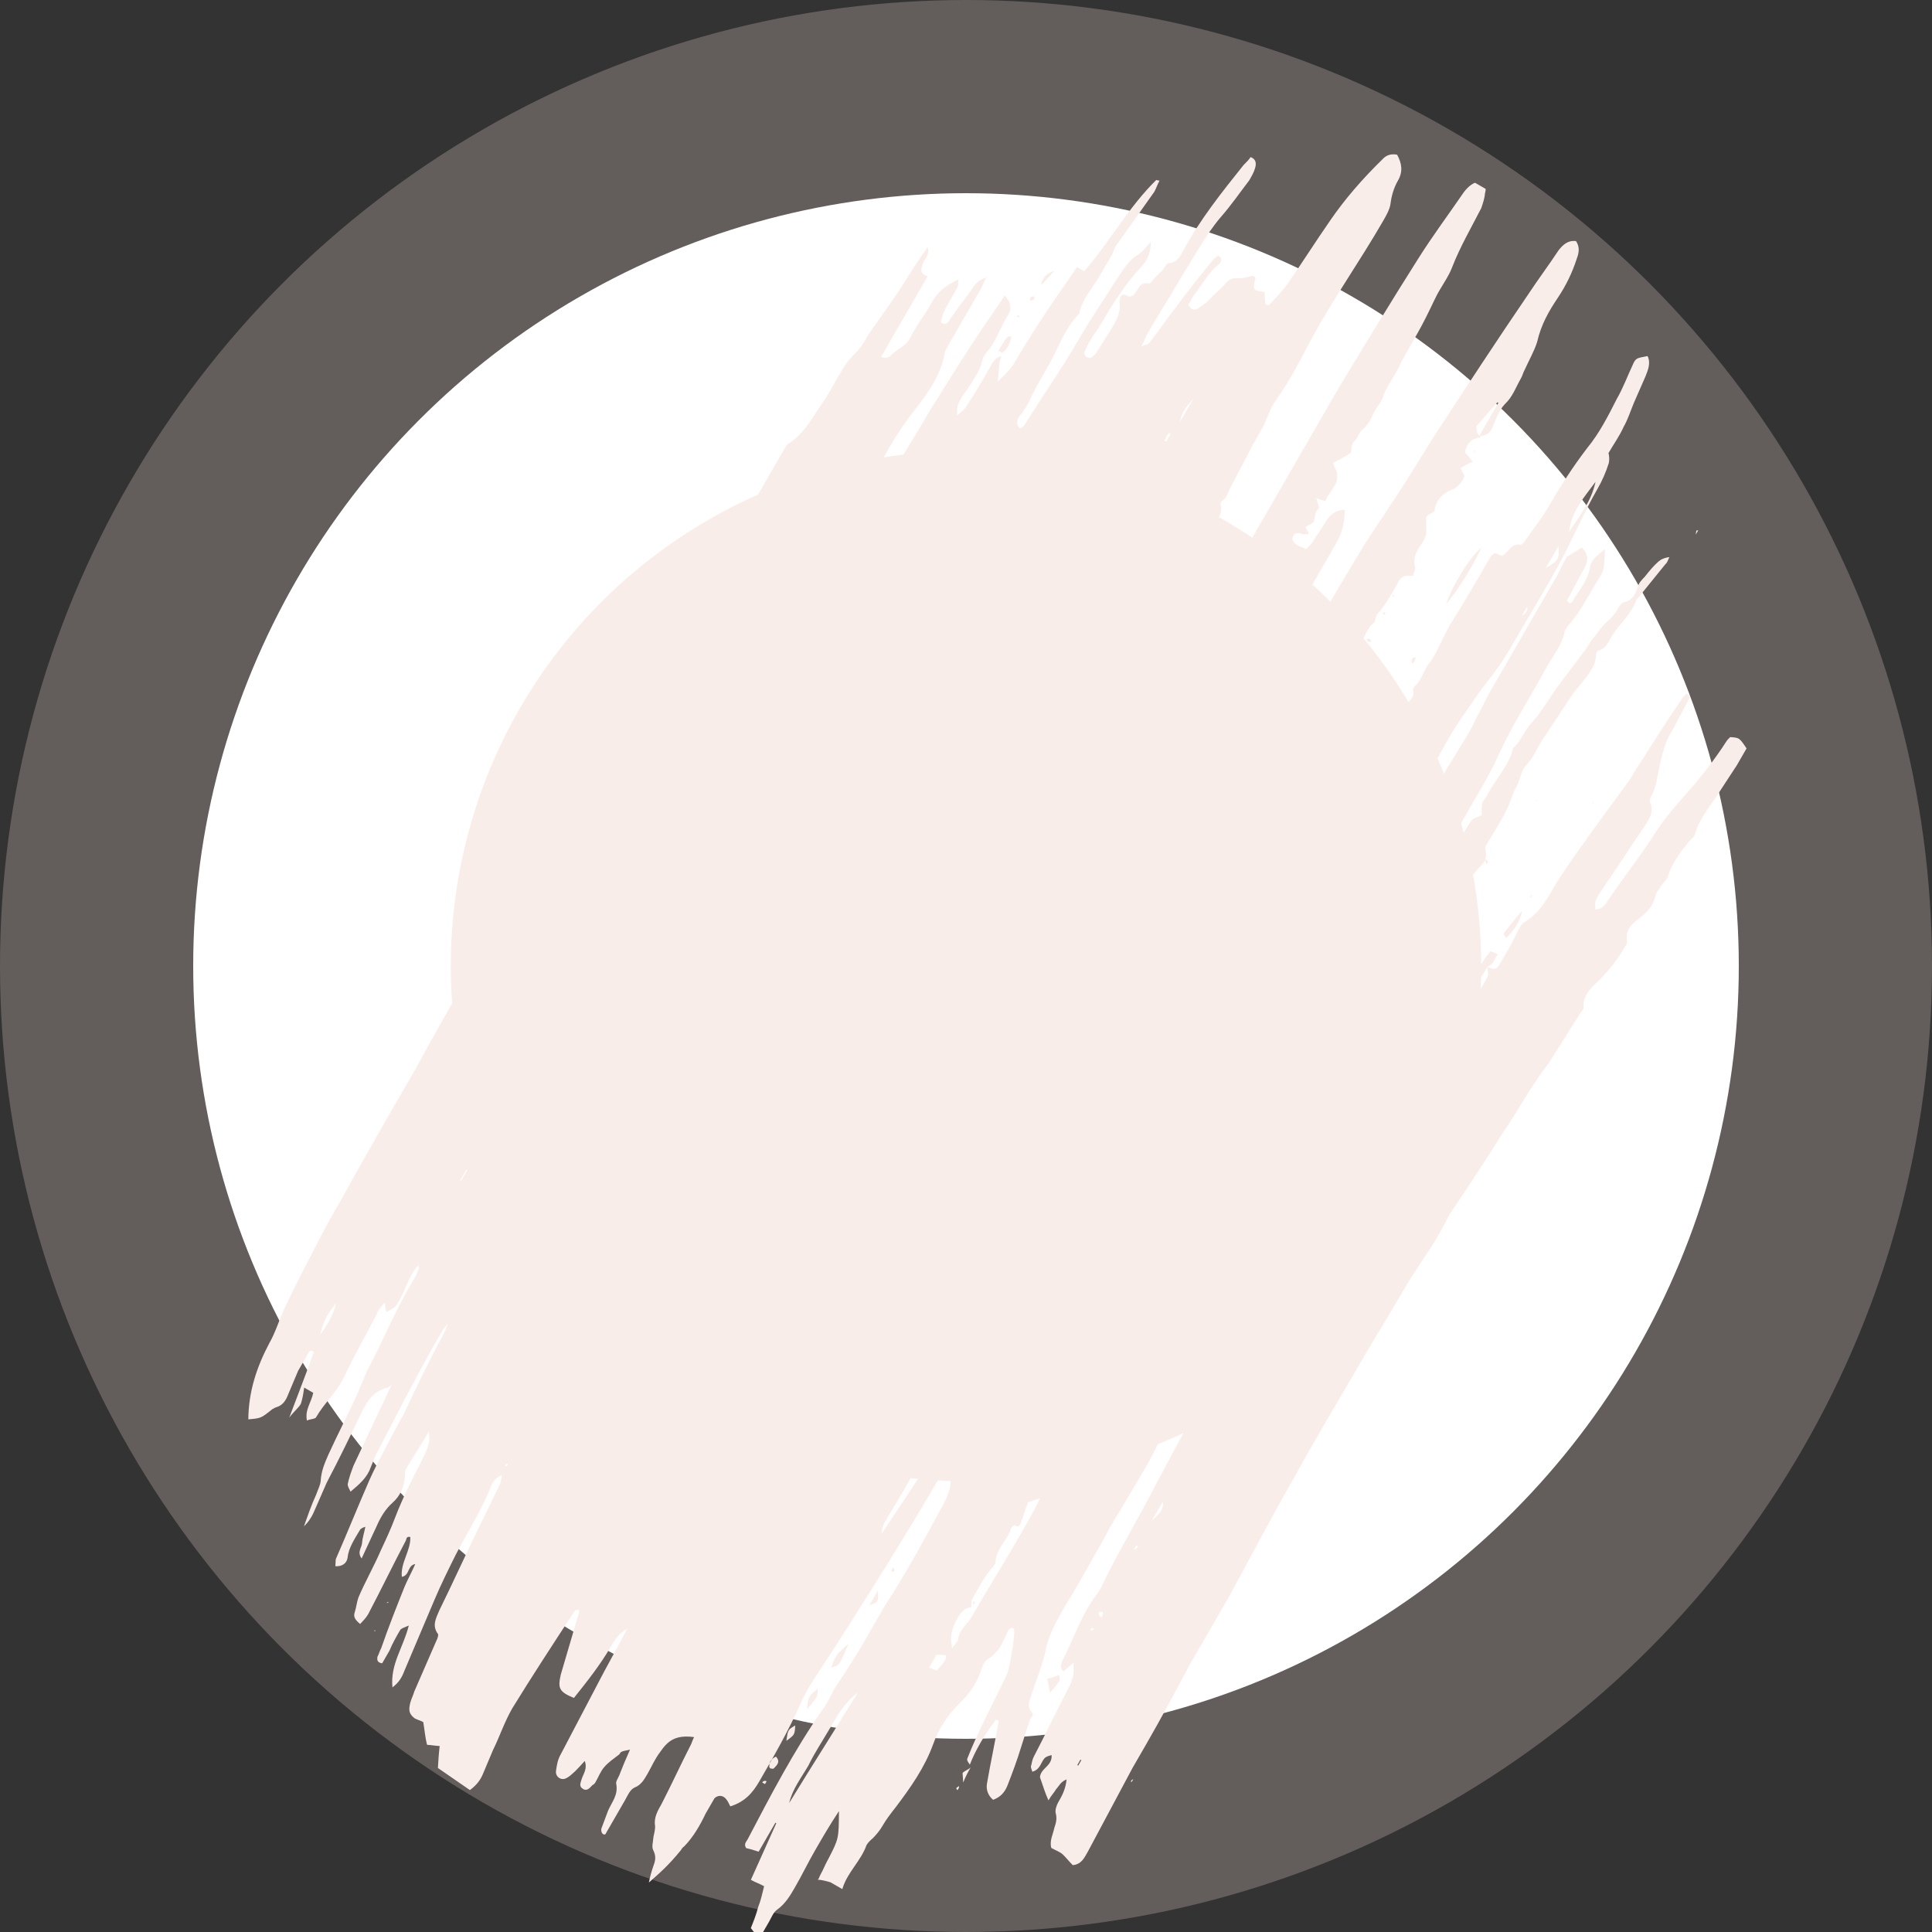 <svg width="600" height="600" viewBox="0 0 600 600" fill="none" xmlns="http://www.w3.org/2000/svg">
<rect x="0" y="0" width="600" height="600" fill="#333333" stroke="none"/>
<circle cx="300" cy="300" r="260" stroke="#F6DCD4" stroke-opacity="0.25" stroke-width="80"/>
<circle cx="300" cy="300" r="200" fill="#F9EDE9" stroke="white" stroke-width="80"/>
<g clip-path="url(#clip0_2617_15266)">
<path d="M129.953 392.89C126.995 396.059 126.011 400.368 124.062 403.744C122.762 405.995 122.762 405.995 120.053 407.432C119.652 406.825 119.695 406.1 119.499 404.486C118.243 406.011 117.311 406.974 116.943 408.262C113.489 414.896 109.915 421.086 106.743 427.883C104.426 432.547 100.742 435.673 98.143 440.174C97.818 440.737 96.366 440.649 95.315 441.167C94.641 437.777 96.667 435.571 97.283 432.55L94.465 430.923C94.216 432.655 93.968 434.387 93.438 435.957C92.625 437.364 91.412 438.164 89.83 440.252C92.602 432.848 95.167 426.452 97.451 419.892C96.768 419.123 96.161 419.523 95.836 420.085C94.699 422.055 93.725 423.743 92.588 425.713C91.57 428.126 90.552 430.54 89.534 432.953C88.842 434.804 87.867 436.492 85.646 437.085C85.201 437.204 85.039 437.485 84.595 437.604C81.073 440.448 81.073 440.448 77.118 440.79C77.19 432.204 79.679 424.637 83.621 417.159C85.57 413.783 86.674 409.919 88.341 406.38C91.514 399.583 95.13 392.668 98.585 386.034C100.577 381.932 102.851 377.993 105.125 374.054C112.966 359.823 121.25 345.474 129.372 331.406C134.451 321.959 139.487 313.237 144.522 304.514C150.208 294.667 156.457 285.145 161.861 275.135C166.084 267.819 170.991 261.274 174.651 253.633C176.968 248.968 180.131 244.792 182.73 240.291C188.372 231.168 193.733 221.884 199.375 212.762C201.324 209.385 203.675 206.616 205.624 203.24C214.191 189.053 222.757 174.867 231.323 160.68C235.547 153.365 239.608 146.331 243.831 139.016C244.156 138.453 244.481 137.89 244.925 137.772C250.386 134.172 252.909 128.5 256.559 123.48C257.696 121.511 258.995 119.26 260.133 117.29C261.757 114.477 263.219 111.944 265.689 109.619C267.39 107.975 268.689 105.724 269.826 103.755C272.707 99.416 275.708 95.521 278.589 91.182C280.982 87.687 283.256 83.748 285.65 80.253C286.3 79.128 287.069 78.446 288.044 76.758C288.923 79.141 287.102 80.341 286.572 81.911C286.042 83.48 285.511 85.05 288.091 85.789L273.634 110.83C275.487 111.525 276.256 110.843 277.188 109.881C278.889 108.237 281.11 107.643 282.572 105.111C284.24 101.572 286.915 98.24 288.865 94.864C290.694 91.043 293.609 88.599 297.65 86.806C297.445 87.813 297.684 88.701 297.359 89.264C296.222 91.234 295.247 92.922 294.11 94.891C293.135 96.579 292.443 98.43 292.194 100.162C293.885 101.139 294.535 100.013 295.022 99.169C297.416 95.674 300.091 92.342 302.323 89.129C303.135 87.722 304.348 86.922 306.288 86.166C305.638 87.291 305.27 88.58 304.62 89.705C301.209 95.614 297.635 101.803 294.224 107.712C293.899 108.275 293.412 109.119 293.369 109.844C292.093 116.61 288.118 122.193 284.024 127.332C279.442 133.315 275.586 139.343 272.414 146.139C271.071 149.116 269.285 152.21 267.66 155.024C262.744 164.19 257.546 173.194 252.629 182.36C250.843 185.455 249.056 188.55 247.269 191.645C245.969 193.895 244.67 196.146 244.096 198.441C241.55 199.597 240.977 201.892 240.121 204.024C239.309 205.431 239.386 206.601 239.018 207.889C238.65 209.177 237.718 210.14 237.068 211.265C237.795 211.309 238.239 211.19 238.401 210.909C239.983 208.821 241.564 206.733 243.146 204.645C249.481 193.672 255.654 182.98 262.271 172.17C267.469 163.167 272.667 154.163 278.147 145.323C281.558 139.414 285.414 133.387 288.825 127.478C294.143 118.919 299.298 110.641 304.897 102.244C307.291 98.749 309.522 95.536 312.078 91.76C313.845 93.906 314.323 95.682 313.186 97.651C310.63 101.428 309.483 106.018 306.363 109.468C306.039 110.031 305.269 110.712 305.226 111.438C304.242 115.746 301.404 119.36 299.011 122.855C298.036 124.543 296.779 126.069 297.333 129.014C298.265 128.052 299.316 127.533 299.966 126.408C302.684 122.35 304.958 118.411 307.395 114.191C308.207 112.784 308.738 111.214 310.959 110.621C310.429 112.191 310.223 113.198 310.3 114.367C310.094 115.374 310.171 116.543 309.76 118.557C312.23 116.232 313.931 114.588 315.068 112.618C318.154 107.272 321.522 102.089 324.891 96.906C327.934 92.286 331.259 87.828 334.465 82.927L336.72 84.228C344.541 75.239 350.432 64.384 359.098 55.883C359.098 55.883 359.38 56.045 360.106 56.09C359.456 57.215 359.088 58.503 358.439 59.629C354.464 65.212 350.326 71.076 346.351 76.659C346.026 77.222 345.821 78.229 345.496 78.791C344.196 81.042 342.897 83.293 341.597 85.544C339.486 89.202 336.691 92.09 335.425 96.236C335.262 96.517 335.219 97.242 335.057 97.524C331.493 101.093 329.62 105.639 327.465 110.022C325.31 114.405 322.592 118.463 320.437 122.846C319.582 124.978 318.445 126.948 317.026 128.754C316.094 129.717 315.119 131.405 316.768 133.107C317.374 132.707 317.819 132.588 318.143 132.026C323.623 123.185 329.667 114.67 334.865 105.666C338.926 98.632 343.551 91.924 347.894 85.053C349.638 82.683 350.937 80.432 353.646 78.995C355.022 77.914 356.116 76.67 357.373 75.144C357.482 78.209 356.302 80.904 354.439 82.829C349.456 88.205 345.438 94.514 341.864 100.704C340.89 102.392 339.633 103.917 338.659 105.605C338.009 106.731 337.197 108.138 336.829 109.426C336.666 109.707 336.905 110.595 337.469 110.921C337.751 111.084 338.759 111.29 338.921 111.009C339.528 110.609 340.297 109.928 340.622 109.365C342.246 106.551 344.315 103.619 345.939 100.806C347.076 98.836 348.094 96.423 347.66 93.921C347.703 93.195 347.746 92.47 348.07 91.907C349.446 90.826 350.086 92.321 350.975 92.084C351.419 91.965 351.864 91.846 352.026 91.565C353.565 90.202 353.737 87.3 357.042 88.084C358.137 86.84 359.393 85.314 360.769 84.233C361.701 83.27 362.231 81.701 362.957 81.745C365.742 81.477 366.435 79.626 367.572 77.657C372.651 68.209 379.421 59.738 386.191 51.267C387.122 50.304 387.891 49.623 388.379 48.779C390.232 49.474 390.146 50.925 389.778 52.213C389.411 53.501 388.761 54.627 387.949 56.033C384.948 59.928 382.392 63.705 379.11 67.437C374.409 72.976 370.954 79.61 366.936 85.918C363.525 91.827 359.832 97.572 356.421 103.481C355.771 104.606 355.566 105.613 354.428 107.583C355.924 106.945 356.65 106.989 356.975 106.427C359.813 102.813 362.369 99.037 365.207 95.423C368.857 90.403 372.789 85.545 376.721 80.688C377.046 80.125 377.934 79.888 378.259 79.325C379.668 80.139 379.463 81.146 378.531 82.108C375.173 84.671 373.343 88.491 370.667 91.823C370.018 92.949 369.53 93.793 369.043 94.637C369.965 96.295 370.973 96.502 372.186 95.702C374.007 94.502 375.383 93.42 376.639 91.895C378.177 90.532 379.716 89.17 380.972 87.644C381.904 86.681 382.955 86.163 384.689 86.414C386.141 86.502 387.637 85.865 389.252 85.672C390.379 86.323 389.61 87.004 389.567 87.729C389.275 90.187 389.275 90.187 392.744 90.689C392.82 91.858 392.734 93.309 393.092 94.641C393.818 94.686 394.1 94.848 394.263 94.567C396.126 92.642 398.152 90.435 399.733 88.347C404.195 81.92 408.538 75.049 413.001 68.621C417.788 61.632 423.258 55.411 429.292 49.516C430.386 48.272 431.881 47.635 433.898 48.049C435.34 50.757 435.775 53.259 434.15 56.073C432.851 58.324 432.115 60.9 431.823 63.358C431.575 65.09 430.438 67.059 429.463 68.748C422.316 81.127 414.203 92.575 407.338 105.117C403.884 111.751 400.592 118.104 396.292 124.249C394.548 126.619 393.65 129.477 392.47 132.172C390.358 135.829 388.084 139.768 386.254 143.589C384.792 146.121 383.612 148.816 382.15 151.348C381.338 152.755 381.089 154.487 379.876 155.287C379.269 155.687 378.944 156.25 379.063 156.694C379.856 160.528 377.267 162.409 375.361 165.06C374.873 165.904 374.223 167.029 374.018 168.036C373.932 169.487 373.445 170.331 372.394 170.85C370.736 171.768 371.94 173.589 371.008 174.552C367.238 179.128 366.006 185.169 363.082 190.233C361.457 193.047 359.67 196.142 359.336 199.325C356.216 202.776 355.069 207.365 352.513 211.142C351.376 213.111 349.795 215.199 349.785 217.82C349.742 218.545 349.092 219.671 348.323 220.352C346.135 222.84 344.955 225.535 343.894 228.674C342.953 232.257 341.286 235.796 339.781 239.054C339.293 239.898 338.362 240.861 337.148 241.661C335.447 243.305 333.584 245.23 333.574 247.85C333.641 251.64 331.009 254.247 329.786 257.668C326.059 261.518 325.151 266.996 322.39 271.78C318.491 278.532 316.565 286.424 311.539 292.525C311.214 293.088 310.89 293.651 310.727 293.932C308.152 302.949 303.159 310.946 299.174 319.149L299.294 319.594C300.746 319.682 300.67 318.512 301.157 317.668C305.825 310.234 310.211 302.638 314.879 295.204C321.008 285.238 326.694 275.39 332.542 265.261C340.946 251.356 349.469 237.895 357.591 223.827C363.926 212.854 370.142 201.437 376.196 190.301C380.949 181.417 385.541 172.813 390.576 164.091C399.023 149.461 407.308 135.111 415.755 120.481C423.834 107.138 432.075 93.515 440.436 80.335C444.942 73.182 449.848 66.637 454.636 59.647C456.055 57.84 457.593 56.477 459.934 56.328C461.625 57.305 461.539 58.755 461.171 60.044C461.085 61.495 460.555 63.064 460.024 64.634C456.895 70.705 453.484 76.613 451.08 82.729C449.857 86.149 447.344 89.2 445.677 92.739C443.847 96.559 442.017 100.38 440.068 103.756C437.793 107.695 435.519 111.634 433.527 115.736C432.065 118.268 430.321 120.637 429.423 123.495C428.73 125.346 427.029 126.99 426.174 129.122C425.481 130.973 424.225 132.499 422.686 133.861C421.755 134.824 421.669 136.275 420.455 137.075C419.686 137.756 419.719 139.651 419.514 140.658C417.694 141.858 415.592 142.895 413.934 143.814C414.574 145.309 415.376 146.522 415.29 147.973C415.4 151.038 412.529 152.756 411.631 155.614C410.623 155.407 410.059 155.082 408.769 154.712C409.127 156.044 409.767 157.539 409.605 157.821C408.229 158.902 408.425 160.516 408.057 161.804C408.014 162.529 406.237 163.004 405.468 163.685C405.587 164.129 405.988 164.736 406.509 165.787C406.065 165.906 405.338 165.861 404.894 165.98C403.886 165.773 402.477 164.96 401.665 166.366C401.015 167.492 401.536 168.543 403.227 169.519C403.79 169.845 404.798 170.051 405.644 170.54C406.576 169.577 407.345 168.895 407.832 168.051C408.969 166.082 410.388 164.275 411.363 162.587C412.825 160.055 414.526 158.411 417.593 158.306C417.659 162.096 416.881 165.398 414.931 168.774C410.058 177.215 405.185 185.655 400.311 194.096C397.55 198.879 395.634 204.15 392.309 208.608C390.727 210.696 390.111 213.716 389.375 216.293C388.52 218.425 388.109 220.439 386.972 222.408C384.535 226.628 382.218 231.293 380.345 235.839C378.472 240.385 375.591 244.724 373.437 249.107C372.624 250.513 371.812 251.92 371.282 253.49C370.957 254.052 371.196 254.941 370.947 256.673C372.529 254.585 373.623 253.341 374.435 251.934C378.983 244.056 383.25 236.015 387.516 227.974C388.653 226.005 389.953 223.754 391.372 221.947C395.791 216.246 400.091 210.1 403.545 203.466C410.205 191.93 416.703 180.676 423.645 169.303C427.663 162.995 432.125 156.567 436.143 150.259C439.512 145.076 442.598 139.73 445.966 134.547C455.421 120.123 465.039 105.418 474.776 91.157C477.819 86.537 480.982 82.361 484.025 77.74C485.444 75.933 486.982 74.571 489.443 74.866C490.647 76.686 490.398 78.419 489.705 80.269C488.277 84.697 486.284 88.798 483.728 92.575C481.01 96.632 478.573 100.853 477.383 106.168C476.485 109.026 474.861 111.839 473.518 114.816C473.031 115.66 472.825 116.666 472.338 117.511C470.714 120.324 469.815 123.182 467.345 125.507C465.482 127.433 464.421 130.572 463.241 133.266C462.267 134.955 460.934 135.311 459.319 135.504C461.268 132.127 463.38 128.47 465.329 125.093L465.048 124.931C462.859 127.419 460.834 129.626 458.483 132.395C458.603 132.839 458.56 133.565 458.798 134.453C458.918 134.897 459.481 135.222 459.883 135.829C457.098 136.097 455.559 137.46 454.943 140.48C455.626 141.249 456.309 142.019 457.393 143.395C455.898 144.033 454.847 144.551 453.634 145.351C453.872 146.239 454.556 147.009 454.794 147.897C454.102 149.748 453.008 150.992 451.35 151.911C448.522 152.904 446.376 154.666 445.598 157.968C445.435 158.249 445.717 158.412 445.555 158.694C444.623 159.656 442.726 159.687 442.922 161.3C442.998 162.47 442.912 163.921 442.989 165.09C442.903 166.541 442.253 167.667 441.603 168.792C440.022 170.88 438.722 173.131 439.439 175.796C439.678 176.684 439.028 177.809 438.822 178.816C437.652 178.89 436.362 178.521 435.593 179.202C434.542 179.721 434.174 181.009 433.524 182.134C431.9 184.948 430.113 188.043 427.925 190.531C426.993 191.494 427.189 193.107 426.582 193.507C423.993 195.389 423.94 198.735 421.795 200.497C419.932 202.423 419.803 204.599 418.503 206.85C419.468 207.782 420.433 208.714 421.518 210.091C420.142 211.172 419.329 212.579 417.996 212.935C416.945 213.453 415.374 212.921 414.084 212.551C411.127 215.721 414.834 217.111 415.995 219.657C414.38 219.85 412.765 220.043 411.595 220.118L411.27 220.68C411.867 222.901 412.02 225.24 409.311 226.677C408.704 227.077 408.054 228.203 408.174 228.647C408.89 231.311 407.232 232.23 405.694 233.592C404.318 234.674 403.105 235.474 402.173 236.436C401.404 237.118 401.036 238.406 401.437 239.013C402.316 241.396 401.179 243.365 399.641 244.728C397.94 246.372 396.401 247.735 396.554 250.074C396.554 250.074 396.674 250.518 396.229 250.637C391.452 255.006 391.022 262.26 386.526 266.793C385.757 267.474 385.551 268.481 385.064 269.325C384.209 271.457 383.191 273.871 382.054 275.84C379.412 281.067 376.325 286.413 373.401 291.477C368.648 300.362 363.894 309.247 358.977 318.413C357.353 321.227 356.173 323.922 353.985 326.41C352.891 327.654 351.916 329.342 351.668 331.074C350.401 335.22 348.008 338.715 346.34 342.254C345.366 343.942 344.673 345.793 343.98 347.644C342.843 349.614 342.27 351.908 341.013 353.434C339.107 356.085 337.927 358.78 337.148 362.081C336.737 364.095 336.044 365.946 335.07 367.634C333.727 370.61 332.222 373.868 330.598 376.682C330.273 377.244 330.067 378.251 329.742 378.814C326.742 382.709 325.595 387.299 322.877 391.356C320.158 395.414 318.285 399.96 315.447 403.573C307.053 414.858 300.914 427.445 293.809 439.099C292.185 441.912 290.116 444.845 288.492 447.658C287.842 448.784 287.073 449.465 286.705 450.753C283.609 458.719 278.984 465.428 274.761 472.743C274.111 473.868 273.905 474.875 273.819 476.326C274.794 474.638 275.888 473.394 276.863 471.706C282.462 463.309 288.062 454.913 293.379 446.353C296.422 441.733 298.902 436.787 301.664 432.004C309.136 419.062 317.053 406.001 324.243 392.895C329.604 383.611 334.4 374 339.479 364.553C344.395 355.387 349.03 346.058 353.664 336.729C357.443 329.532 360.941 322.173 364.72 314.976C367.849 308.905 371.261 302.996 374.39 296.925C378.982 288.322 383.573 279.718 388.164 271.115C391.294 265.044 394.586 258.691 397.715 252.62C400.682 246.83 404.05 241.647 407.7 236.626C409.769 233.694 411.274 230.437 413.906 227.83C416.095 225.342 417.6 222.084 419.224 219.271C420.796 219.803 420.308 220.647 419.984 221.21C415.674 229.976 411.083 238.579 406.773 247.345C403.319 253.979 400.591 260.657 397.136 267.291C388.885 283.536 380.352 299.617 371.982 315.417C366.21 326.716 360.439 338.014 354.505 349.594C352.35 353.977 350.596 358.967 347.878 363.024C344.553 367.482 342.073 372.428 339.311 377.211C334.926 384.807 330.821 392.567 326.436 400.164C317.501 415.638 308.285 430.95 298.907 446.543C293.059 456.672 287.211 466.801 280.919 477.049C273.327 489.547 265.453 501.883 257.742 513.937C254.536 518.839 250.886 523.859 248.526 529.249C244.823 537.615 240.437 545.212 235.889 553.09C233.777 556.747 231.426 559.517 226.821 560.984C226.42 560.378 226.181 559.489 225.498 558.72C224.413 557.343 222.799 557.537 221.867 558.499C221.055 559.906 220.08 561.594 219.106 563.282C217.438 566.821 215.326 570.479 212.531 573.367C211.925 573.767 211.6 574.33 211.437 574.611C207.505 579.469 204.591 581.913 201.514 584.638C201.925 582.625 202.293 581.336 202.824 579.767C203.516 577.916 203.884 576.628 202.843 574.526C202.322 573.475 202.853 571.906 202.939 570.455C203.144 569.448 203.512 568.16 203.436 566.99C203.001 564.488 204.301 562.238 205.438 560.268C208.567 554.197 211.415 547.963 214.382 542.173C214.869 541.329 215.074 540.322 215.562 539.478C209.633 538.681 207.325 540.725 204.932 544.22C203.35 546.308 202.333 548.722 201.033 550.973C200.059 552.661 199.084 554.349 197.144 555.105C195.649 555.742 194.956 557.593 193.982 559.281C192.032 562.657 190.083 566.034 187.971 569.691C187.083 569.928 186.562 568.878 186.767 567.871C187.46 566.02 188.153 564.169 188.846 562.318C190.026 559.623 192.052 557.416 191.378 554.026C191.139 553.138 192.233 551.894 192.601 550.606C193.456 548.474 194.312 546.342 195.654 543.365C194.321 543.721 193.595 543.677 192.988 544.077C192.544 544.196 192.664 544.64 192.057 545.04C190.681 546.121 188.861 547.321 187.604 548.846C186.51 550.091 185.817 551.941 185.005 553.348C184.843 553.63 184.518 554.192 184.074 554.311C183.304 554.992 182.492 556.399 181.083 555.585C179.674 554.772 180.323 553.646 180.691 552.358C181.222 550.789 182.478 549.263 181.599 546.88C180.505 548.124 179.573 549.087 178.642 550.049C177.873 550.731 176.941 551.694 175.89 552.212C174.232 553.131 172.422 551.71 172.67 549.978C172.919 548.246 173.167 546.514 174.142 544.825C177.759 537.91 181.538 530.713 185.317 523.517C188.284 517.727 191.37 512.381 194.825 505.747C191.953 507.466 190.816 509.435 189.679 511.405C186.43 517.032 182.336 522.171 178.241 527.31C173.689 525.432 173.168 524.381 174.152 520.072C176.154 513.35 177.994 506.909 179.996 500.187C178.868 499.536 178.381 500.38 178.056 500.943C171.645 510.746 165.233 520.55 159.103 530.516C156.667 534.736 155.238 539.163 153.083 543.546C152.066 545.96 151.048 548.374 150.03 550.787C149.175 552.919 147.918 554.445 145.936 555.926C142.716 553.692 139.496 551.458 135.994 549.061C136.123 546.885 136.253 544.708 136.544 542.251C135.092 542.162 134.084 541.956 132.631 541.867C132.034 539.647 131.882 537.308 131.447 534.806C130.601 534.318 129.593 534.111 128.748 533.623C126.937 532.202 126.861 531.033 127.434 528.738C127.802 527.45 128.289 526.606 128.657 525.317C131.018 519.928 133.215 514.819 135.576 509.429C135.9 508.866 136.268 507.578 135.987 507.416C134.1 504.826 135.399 502.575 136.417 500.161C140.726 491.395 144.754 482.466 149.064 473.7C151.056 469.598 153.048 465.496 155.041 461.395C155.528 460.551 155.571 459.825 155.819 458.093C153.273 459.249 152.58 461.1 152.05 462.669C149.159 469.629 144.979 476.218 141.524 482.852C139.207 487.517 136.89 492.181 134.855 497.008C131.802 504.249 128.586 511.771 125.533 519.012C124.84 520.863 123.866 522.551 121.883 524.032C121.143 516.852 125.237 511.713 126.957 504.829C125.462 505.466 124.573 505.703 124.249 506.266C123.112 508.235 121.812 510.486 120.957 512.618C120.145 514.025 119.495 515.151 118.683 516.557C116.948 516.306 117.154 515.3 117.197 514.574C117.684 513.73 117.89 512.723 118.377 511.879C120.661 505.32 123.064 499.205 125.63 492.808C126.647 490.394 127.785 488.425 128.965 485.73C126.461 486.16 127.297 489.269 124.794 489.699C124.326 485.302 127.608 481.57 127.422 477.336C126.132 476.967 126.208 478.136 126.046 478.418C122.104 485.896 118.282 493.818 114.341 501.296C113.691 502.421 112.759 503.384 111.828 504.347C110.581 503.252 109.616 502.319 110.146 500.75C110.676 499.18 110.762 497.729 111.293 496.16C113.328 491.333 116.09 486.55 118.287 481.441C119.955 477.902 121.46 474.644 122.846 470.943C125.086 465.109 128.053 459.319 131.02 453.529C132.2 450.834 133.944 448.464 133.151 444.63C130.877 448.569 128.321 452.346 126.209 456.003C125.722 456.847 125.798 458.017 125.755 458.742C125.421 461.925 124.241 464.62 121.933 466.664C119.626 468.708 118.164 471.241 116.984 473.936C115.479 477.193 113.974 480.451 112.306 483.99C110.82 482.007 112.359 480.644 112.445 479.193C112.531 477.742 113.061 476.173 113.472 474.159C112.584 474.396 111.977 474.796 111.814 475.078C110.19 477.891 108.284 480.542 107.949 483.725C107.701 485.458 106.325 486.539 104.146 486.407C104.189 485.681 104.232 484.956 104.275 484.23C107.816 476.145 111.237 467.616 114.777 459.532C117.462 453.579 120.711 447.952 123.84 441.881C124.328 441.037 124.815 440.193 125.302 439.348C128.637 432.27 132.135 424.911 135.751 417.996C137.051 415.745 138.35 413.494 139.086 410.918C138.599 411.762 137.83 412.443 137.342 413.287C130.52 425.104 124.261 437.247 117.84 449.67C116.703 451.64 116.01 453.491 115.155 455.623C114.094 458.762 111.786 460.806 108.872 463.25C108.351 462.199 107.95 461.592 107.993 460.867C108.404 458.853 109.097 457.002 109.79 455.152C113.125 448.074 116.459 440.996 119.794 433.918C120.444 432.792 120.65 431.785 121.624 430.097C120.855 430.778 120.411 430.897 119.966 431.016C115.805 432.365 114.506 434.616 112.881 437.429C109.222 445.07 105.399 452.992 101.458 460.47C100.278 463.165 99.097 465.86 97.917 468.555C97.062 470.687 96.088 472.375 94.387 474.019C95.61 470.599 96.671 467.46 98.175 464.202C98.706 462.633 99.518 461.226 99.604 459.775C99.776 456.873 100.794 454.46 101.974 451.765C104.822 445.531 108.113 439.178 110.961 432.944C111.979 430.531 112.996 428.117 114.014 425.703C119.093 416.256 123.044 406.157 128.686 397.035C129.174 396.191 129.661 395.347 129.867 394.34C130.311 394.222 129.91 393.615 129.953 392.89C129.833 392.445 129.996 392.164 130.158 391.883C129.833 392.445 129.833 392.445 129.953 392.89ZM104.326 404.729C101.488 408.343 100.676 409.75 99.367 414.621C101.436 411.689 103.505 408.757 104.326 404.729ZM390.848 189.007C392.744 188.977 392.744 188.977 395.95 184.075C394.498 183.987 393.772 183.943 392.319 183.855C393.6 186.845 393.6 186.845 390.848 189.007ZM366.447 131.028L370.671 123.713C369.089 125.801 367.107 127.282 366.447 131.028ZM274.98 358.451C275.262 358.614 275.262 358.614 275.544 358.777C276.194 357.651 277.006 356.244 277.656 355.119C277.656 355.119 277.536 354.675 277.255 354.512L274.98 358.451ZM145.394 363.54L144.831 363.215L142.881 366.591L143.163 366.754L145.112 363.377L145.394 363.54ZM361.584 136.848C361.866 137.011 361.866 137.011 362.147 137.174C362.635 136.33 362.96 135.767 363.447 134.923L363.328 134.479L362.883 134.597C362.558 135.16 362.071 136.004 361.584 136.848ZM395.602 180.122C396.653 179.604 397.259 179.204 398.148 178.967C397.866 178.804 397.909 178.078 397.465 178.197C396.457 177.99 395.688 178.672 395.602 180.122ZM267.974 420.056C268.094 420.5 267.931 420.782 268.051 421.226C268.495 421.107 268.82 420.544 269.264 420.426C269.427 420.145 269.145 419.982 269.025 419.538L267.974 420.056ZM156.999 455.398L157.444 455.279C157.606 454.998 157.606 454.998 157.769 454.717C157.487 454.554 157.324 454.835 157.043 454.672C156.88 454.954 156.999 455.398 156.999 455.398ZM387.871 197.418C387.145 197.373 386.863 197.211 386.863 197.211C386.701 197.492 386.538 197.773 386.658 198.217C386.658 198.217 387.221 198.543 387.503 198.706L388.153 197.58L387.871 197.418ZM414.82 209.975C414.657 210.257 414.777 210.701 414.614 210.982C414.896 211.145 415.34 211.026 415.622 211.189C415.785 210.907 415.665 210.463 415.546 210.019L414.82 209.975ZM359.997 271.734C360.279 271.897 360.279 271.897 360.561 272.059L360.441 271.615C360.279 271.897 359.997 271.734 359.997 271.734ZM271.137 415.88L271.581 415.761L271.137 415.88ZM380.117 210.197C379.954 210.479 379.51 210.597 379.348 210.879L379.467 211.323C379.911 211.204 380.356 211.085 380.356 211.085C380.518 210.804 380.399 210.36 380.117 210.197ZM247.475 409.347C247.475 409.347 247.637 409.065 247.356 408.902L246.911 409.021C246.911 409.021 246.749 409.302 247.031 409.465C247.313 409.628 247.313 409.628 247.475 409.347ZM443.915 296.925C443.461 299.664 441.154 301.708 439.854 303.959C439.367 304.803 438.034 305.159 436.983 305.678C437.222 306.566 437.46 307.454 437.537 308.623C436.768 309.305 435.836 310.267 434.666 310.342C432.888 310.817 431.914 312.505 430.82 313.749C429.563 315.274 429.358 316.281 430.28 317.939C429.272 317.732 428.545 317.688 427.819 317.644C427.375 317.762 427.169 318.769 427.289 319.213C428.765 323.817 425.449 325.654 422.698 327.817C422.091 328.217 421.083 328.01 420.476 328.41C418.981 329.047 418.57 331.061 419.21 332.556C419.85 334.051 420.772 335.708 421.293 336.759C417.026 344.8 410.992 350.695 407.332 358.336C405.178 362.719 402.741 366.939 399.177 370.508C398.083 371.752 396.826 373.278 397.586 375.217C397.825 376.105 396.893 377.068 396.286 377.468C395.355 378.43 394.141 379.23 393.21 380.193C392.44 380.874 392.235 381.881 393.2 382.814C393.883 383.583 395.66 383.109 396.31 381.983C396.797 381.139 397.003 380.132 397.49 379.288C398.302 377.881 399.559 376.356 400.371 374.949C401.661 375.319 401.9 376.207 401.131 376.888C395.694 385.004 391.384 393.77 385.383 401.56C384.452 402.522 383.921 404.092 383.272 405.217C380.673 409.719 378.355 414.383 375.756 418.885C369.746 429.295 363.573 439.987 358.408 450.885C355.604 456.394 352.236 461.577 349.149 466.923C347.2 470.299 344.969 473.513 343.139 477.333C339.078 484.367 335.299 491.563 330.956 498.435C328.194 503.218 325.433 508.001 324.525 513.479C323.378 518.069 321.505 522.615 320.076 527.042C319.546 528.611 319.016 530.181 320.382 531.72C321.347 532.652 320.296 533.171 319.971 533.734C318.91 536.873 318.012 539.73 317.114 542.588C315.848 546.734 314.462 550.436 312.914 554.419C312.059 556.551 310.802 558.076 308.418 558.951C306.89 557.693 306.13 555.754 306.541 553.74C307.655 547.256 309.05 540.933 310.163 534.448C309.198 533.516 308.83 534.804 308.505 535.367C307.899 535.767 307.574 536.33 307.411 536.611C305.018 540.106 302.744 544.045 301.195 548.028C300.794 547.421 300.111 546.652 300.436 546.089C301.984 542.106 303.651 538.567 305.481 534.747C307.636 530.363 309.953 525.699 312.108 521.316C312.758 520.19 312.963 519.184 313.331 517.896C314.11 514.594 314.607 511.129 314.942 507.946C314.985 507.221 315.028 506.495 314.789 505.607C313.055 505.356 312.969 506.807 312.644 507.37C311.301 510.346 310.121 513.041 307.087 515.041C306.036 515.559 305.062 517.248 304.856 518.254C303.428 522.682 301.196 525.895 297.795 529.183C294.231 532.753 291.512 536.81 289.759 541.8C287.15 548.922 282.85 555.068 278.106 561.333C276.687 563.139 275.268 564.946 273.969 567.197C273.156 568.604 272.062 569.848 271.131 570.81C270.361 571.492 269.592 572.173 269.105 573.017C267.351 578.007 263.061 581.532 261.59 586.685C260.18 585.871 259.053 585.221 257.925 584.57C256.636 584.2 255.346 583.83 253.893 583.742C254.338 583.624 254.381 582.898 254.868 582.054C255.68 580.647 256.373 578.796 257.348 577.108C260.477 571.037 260.477 571.037 260.549 562.45C257.668 566.789 255.394 570.728 253.12 574.667C251.008 578.325 249.016 582.427 246.904 586.084C245.442 588.617 243.98 591.149 241.391 593.03C240.177 593.83 239.484 595.681 238.835 596.806C238.022 598.213 237.21 599.62 236.398 601.027C235.39 600.82 235.108 600.657 234.544 600.332C233.981 600.006 233.861 599.562 233.178 598.793C234.033 596.66 234.889 594.528 235.462 592.233C236.317 590.101 236.728 588.087 237.302 585.792C235.892 584.979 234.602 584.609 233.193 583.796C235.878 577.843 238.563 571.89 241.086 566.219L240.804 566.056L235.606 575.06C234.034 574.527 232.744 574.158 231.736 573.951C230.934 572.737 231.703 572.056 232.19 571.212C239.424 557.381 246.657 543.551 255.42 530.978C257.163 528.608 258.181 526.195 259.643 523.663C262.524 519.324 265.405 514.985 268.004 510.483C269.466 507.951 270.928 505.419 272.39 502.886C273.202 501.48 274.014 500.073 274.827 498.666C281.238 488.863 286.804 478.571 292.37 468.279C294.157 465.184 295.662 461.927 295.151 458.255C295.032 457.811 295.356 457.249 295.356 457.249C298.065 455.811 297.674 452.584 298.811 450.615C300.923 446.957 302.915 442.855 305.308 439.36C311.677 430.282 316.474 420.672 321.997 411.106C325.408 405.198 328.939 399.733 332.632 393.987C333.932 391.736 333.941 389.116 336.65 387.679C336.65 387.679 336.813 387.397 336.975 387.116C336.832 382.157 340.96 378.913 342.508 374.93C342.833 374.367 343.32 373.523 344.49 373.448L339.779 381.608C341.471 382.584 342.402 381.621 342.89 380.777C345.661 373.374 349.841 366.784 354.304 360.357C355.441 358.387 356.133 356.536 357.271 354.567C359.22 351.191 361.169 347.814 363.563 344.319C364.375 342.913 365.469 341.669 365.999 340.099C374.37 324.299 382.578 308.78 390.949 292.98C397.37 280.556 403.791 268.132 410.212 255.709C413.342 249.637 416.916 243.448 420.045 237.376C422.037 233.275 424.03 229.173 426.304 225.234C427.603 222.983 428.74 221.013 430.604 219.088C432.013 219.902 431.081 220.864 430.756 221.427C424.173 234.132 417.589 246.837 410.723 259.38C407.107 266.295 403.208 273.048 399.873 280.126C396.17 288.492 391.34 296.207 386.911 304.529C386.749 304.811 386.868 305.255 386.543 305.818C387.064 306.868 387.79 306.913 388.278 306.069C390.877 301.567 393.356 296.621 395.955 292.119C397.255 289.868 399.118 287.943 400.699 285.855C402.725 283.648 404.307 281.56 405.487 278.865C409.233 269.773 413.704 260.726 418.578 252.285C419.39 250.878 419.92 249.309 420.733 247.902C423.829 239.936 427.77 232.458 431.874 224.698C433.174 222.448 434.593 220.641 436.294 218.997C437.388 217.753 439.327 216.997 438.893 214.495C438.773 214.051 439.098 213.488 439.261 213.207C441.406 211.444 442.022 208.424 443.603 206.336C446.441 202.722 447.87 198.295 450.144 194.356C454.649 187.203 458.71 180.169 462.934 172.854C463.259 172.292 463.703 172.173 464.31 171.773C464.874 172.098 465.882 172.305 466.445 172.631C468.385 171.875 469.164 168.573 472.188 169.194C472.47 169.356 473.401 168.394 473.889 167.549C476.12 164.336 478.633 161.285 480.745 157.627C484.481 151.156 488.336 145.129 492.918 139.146C496.688 134.57 499.492 129.061 502.134 123.834C504.084 120.458 505.307 117.037 506.974 113.498C507.992 111.085 508.274 111.248 511.666 110.58C512.707 112.682 511.852 114.814 510.996 116.946C509.816 119.641 508.636 122.336 507.456 125.031C506.438 127.445 505.54 130.302 504.241 132.553C502.898 135.529 501.154 137.899 499.53 140.713C499.769 141.601 499.845 142.77 499.64 143.777C498.741 146.635 497.561 149.33 496.099 151.862C492.038 158.896 488.823 166.418 485.044 173.615C480.29 182.499 475.135 190.777 470.099 199.499C468.637 202.032 467.175 204.564 465.269 207.215C463.2 210.147 460.849 212.916 458.781 215.849C455.9 220.188 452.737 224.364 450.138 228.866C446.564 235.055 443.272 241.408 439.699 247.598C437.587 251.256 435.193 254.75 433.082 258.408C429.952 264.479 426.942 270.995 424.095 277.229C422.265 281.049 420.272 285.151 418.161 288.808C412.552 299.825 406.661 310.68 400.77 321.534C399.795 323.222 398.82 324.91 397.282 326.273C394.487 329.161 392.538 332.537 391.998 336.727C391.792 337.734 391.587 338.741 391.1 339.585C388.945 343.968 386.671 347.907 383.67 351.802C382.576 353.046 381.602 354.734 381.071 356.304C380.378 358.155 380.813 360.656 378.267 361.812C377.822 361.931 377.736 363.382 377.411 363.944C376.556 366.077 375.863 367.928 374.444 369.734C371.931 372.785 370.546 376.487 368.434 380.145C367.622 381.551 368.305 382.321 369.552 383.416C370.765 382.616 371.578 381.209 372.227 380.084C378.118 369.229 384.009 358.375 389.9 347.521C392.337 343.3 394.654 338.636 396.809 334.253C397.458 333.127 398.271 331.721 399.202 330.758C401.672 328.433 403.459 325.338 403.794 322.155C404.205 320.141 404.897 318.29 405.872 316.602C409.164 310.249 412.738 304.059 416.03 297.707C418.953 292.642 421.715 287.859 424.075 282.469C426.923 276.235 429.933 269.72 434.753 264.625C435.36 264.225 435.847 263.381 436.172 262.819C440.114 255.341 444.218 247.581 448.441 240.266C451.041 235.764 453.921 231.425 456.521 226.923C457.495 225.235 458.188 223.384 459.163 221.696C460.462 219.445 461.48 217.032 462.779 214.781C469.602 202.964 476.262 191.428 483.085 179.611C484.222 177.642 485.239 175.228 486.539 172.977C487.752 172.177 489.41 171.259 491.23 170.059C493.442 172.086 493.313 174.262 491.851 176.795C489.902 180.171 488.397 183.429 486.61 186.524C487.413 187.737 488.019 187.337 488.507 186.493C490.456 183.117 493.251 180.229 493.791 176.039C494.202 174.025 495.74 172.663 498.492 170.5C498.157 173.683 498.592 176.185 497.13 178.717C493.762 183.9 491.239 189.571 487.025 194.266C486.7 194.829 485.931 195.51 485.888 196.236C485.229 199.982 482.716 203.032 480.766 206.409C475.85 215.575 470.088 224.253 465.736 233.744C462.195 241.829 457.083 249.382 452.817 257.423C451.355 259.955 450.175 262.65 448.995 265.345C448.02 267.033 447.327 268.884 446.353 270.572C442.616 277.043 439.043 283.233 435.588 289.867C438.46 288.148 439.52 285.009 441.427 282.358C445.683 276.938 447.404 270.053 451.259 264.026C453.328 261.094 454.833 257.836 456.902 254.904C457.389 254.06 459.004 253.867 460.217 253.067C460.141 251.897 460.064 250.728 460.27 249.721C460.475 248.714 461.245 248.033 461.732 247.189C464.211 242.243 468.545 237.992 469.897 232.395C472.204 230.351 473.265 227.212 475.453 224.724C478.411 221.555 480.685 217.616 483.078 214.121C486.241 209.945 489.566 205.487 492.729 201.311C493.379 200.185 494.029 199.06 495.123 197.816C496.379 196.29 497.354 194.602 498.892 193.24C500.268 192.158 501.362 190.914 502.337 189.226C502.824 188.382 503.474 187.257 504.363 187.019C507.31 186.47 507.884 184.175 508.739 182.043C508.944 181.036 509.876 180.074 510.808 179.111C512.227 177.304 513.483 175.779 515.021 174.416C515.791 173.735 516.842 173.216 518.456 173.023C517.969 173.867 517.926 174.593 517.157 175.274C514.481 178.606 511.968 181.657 509.293 184.989C508.968 185.552 508.361 185.952 508.199 186.233C506.608 190.942 502.643 193.904 500.206 198.125C499.394 199.531 498.701 201.382 496.479 201.975C496.035 202.094 495.71 202.657 495.667 203.382C495.571 207.454 492.495 210.179 490.426 213.111C489.332 214.355 488.075 215.881 487.263 217.287C484.382 221.626 481.339 226.247 478.458 230.586C477.158 232.836 475.978 235.531 474.115 237.457C472.252 239.382 472.242 242.003 470.943 244.254C469.643 246.504 469.027 249.525 467.727 251.776C465.897 255.596 463.666 258.81 461.23 263.03C461.187 263.755 461.827 265.25 461.296 266.82C460.928 268.108 459.552 269.189 458.458 270.433C456.39 273.366 453.074 275.203 452.415 278.949C452.534 279.393 450.757 279.867 449.868 280.104C450.107 280.993 450.346 281.881 450.585 282.769C450.336 284.501 448.363 283.362 447.269 284.606C447.064 285.613 447.097 287.508 446.447 288.633C445.635 290.04 444.541 291.284 443.328 292.084C444.488 294.63 444.283 295.637 443.915 296.925C443.633 296.762 443.232 296.156 442.95 295.993C443.514 296.318 443.796 296.481 443.915 296.925ZM301.618 499.128C298.833 499.396 297.815 501.809 296.678 503.779C295.66 506.193 294.805 508.325 295.76 511.878C296.41 510.752 297.179 510.071 297.504 509.508C297.633 507.332 298.89 505.806 300.146 504.281C301.078 503.318 301.565 502.474 302.215 501.349C306.926 493.189 311.918 485.193 316.467 477.315C318.579 473.657 320.853 469.718 323.008 465.335C321.23 465.809 320.179 466.328 319.291 466.565C318.273 468.979 317.7 471.274 316.844 473.406C316.682 473.687 316.075 474.087 316.075 474.087C314.384 473.111 313.854 474.681 313.648 475.687C312.143 478.945 309.229 481.389 309.133 485.46C308.971 485.742 308.808 486.023 308.646 486.304C305.689 489.474 304.021 493.013 301.909 496.671C301.585 497.233 301.661 498.403 301.618 499.128ZM266.374 525.673C262.409 528.636 260.135 532.575 257.861 536.514C255.586 540.453 253.03 544.229 251.038 548.331C248.926 551.988 246.088 555.602 245.104 559.911C252.046 548.538 259.432 537.046 266.374 525.673ZM368.849 387.887C367.841 387.68 367.115 387.636 365.825 387.267C365.816 389.887 365.405 391.901 363.422 393.382C362.815 393.782 362.328 394.626 362.003 395.189C361.841 395.47 362.08 396.358 362.199 396.802C362.882 397.572 363.771 397.335 364.096 396.772C366.284 394.284 368.352 391.352 368.849 387.887ZM487.294 165.16C490.662 159.977 494.107 155.964 495.502 149.641C491.852 154.662 488.126 158.513 487.294 165.16ZM290.83 513.908L288.556 517.847C289.401 518.335 290.128 518.379 290.973 518.867C291.948 517.179 294.05 516.142 293.735 514.084C292.727 513.877 291.556 513.952 290.83 513.908ZM480.07 176.37C483.993 174.133 484.317 173.57 483.969 169.618L480.07 176.37ZM472.631 191.208C473.682 190.689 474.614 189.726 474.256 188.394L472.631 191.208ZM415.474 339.027C415.593 339.471 415.431 339.752 415.713 339.915C415.994 340.078 416.439 339.959 416.721 340.122L416.644 338.952C415.918 338.908 415.918 338.908 415.474 339.027ZM380.572 404.034C381.504 403.071 381.948 402.953 382.273 402.39C382.273 402.39 382.154 401.946 382.034 401.502L381.59 401.62C381.265 402.183 381.222 402.909 380.572 404.034ZM461.492 268.433C461.655 268.152 462.099 268.033 462.261 267.752C461.979 267.589 461.86 267.145 461.578 266.983L461.134 267.101C461.535 267.708 461.655 268.152 461.492 268.433ZM410.276 348.03L410.113 348.312C410.113 348.312 410.395 348.474 410.233 348.756C410.233 348.756 410.395 348.474 410.677 348.637C410.557 348.193 410.276 348.03 410.276 348.03ZM461.94 300.204C463.349 301.018 464.639 301.387 465.614 299.699C466.751 297.73 468.05 295.479 469.187 293.509C470.162 291.821 470.855 289.97 471.829 288.282C472.154 287.719 472.642 286.875 473.248 286.475C478.222 283.719 480.701 278.774 483.301 274.272C490.199 263.625 497.944 253.465 505.407 243.143C506.826 241.336 507.518 239.486 508.937 237.679C513.443 230.526 517.786 223.655 522.573 216.665C522.898 216.103 523.342 215.984 523.667 215.421C524.957 215.791 524.914 216.516 524.426 217.36C522.477 220.737 520.81 224.276 518.698 227.933C517.073 230.747 516.295 234.049 515.516 237.35C514.737 240.652 514.522 244.279 512.735 247.374C512.41 247.937 512.205 248.944 512.606 249.551C513.604 252.378 512.185 254.185 511.048 256.154C506.586 262.581 502.243 269.452 497.781 275.88C497.131 277.005 496.037 278.249 495.669 279.537C495.182 280.381 495.42 281.269 495.497 282.439C497.838 282.29 498.65 280.883 499.462 279.476C504.412 272.205 509.925 265.259 514.593 257.825C517.474 253.487 520.594 250.036 523.876 246.304C528.252 241.327 532.509 235.907 536.202 230.161C536.527 229.599 537.134 229.199 537.296 228.917C540.201 229.094 540.201 229.094 542.608 232.734C539.403 237.636 536.197 242.538 532.991 247.44C530.597 250.935 527.759 254.548 526.493 258.694C526.288 259.701 525.519 260.382 524.749 261.063C522.074 264.396 519.398 267.728 517.97 272.155C517.764 273.162 516.551 273.962 515.901 275.087C515.251 276.213 514.482 276.894 514.114 278.182C513.498 281.202 511.635 283.128 509.49 284.891C506.9 286.772 504.755 288.534 505.266 292.206C505.505 293.094 504.573 294.057 504.086 294.901C502.137 298.277 499.624 301.328 496.829 304.216C494.359 306.541 491.444 308.985 491.793 312.938C491.912 313.382 491.143 314.063 490.981 314.345C488.1 318.684 485.501 323.186 482.62 327.525C481.808 328.931 480.996 330.338 479.901 331.582C475.157 337.847 471.378 345.043 466.753 351.752C461.436 360.311 455.999 368.426 450.399 376.823C450.075 377.386 449.75 377.948 449.425 378.511C445.765 386.152 440.252 393.098 436.028 400.413C431.805 407.728 427.137 415.162 422.913 422.477C416.091 434.294 408.824 446.23 402.283 458.21C395.136 470.589 388.552 483.295 381.687 495.837C377.626 502.871 373.727 509.624 369.666 516.657C365.237 524.98 360.646 533.583 355.935 541.742C354.473 544.275 353.173 546.525 351.711 549.058C347.12 557.661 342.528 566.265 337.937 574.868C336.8 576.838 335.945 578.97 333.16 579.237C332.195 578.305 331.11 576.929 330.145 575.996C329.18 575.064 327.89 574.695 326.481 573.881C325.884 571.661 327.021 569.691 327.432 567.677C327.962 566.108 328.33 564.82 327.853 563.043C327.614 562.155 328.144 560.586 328.631 559.742C329.768 557.772 330.906 555.803 331.24 552.62C329.3 553.375 328.933 554.664 328.001 555.626C327.351 556.752 326.582 557.433 325.607 559.121C324.447 556.575 323.849 554.355 322.971 551.972C323.143 549.07 326.816 548.565 326.587 545.056C325.699 545.294 325.254 545.412 324.648 545.812C323.272 546.894 323.262 549.514 320.596 550.226C320.357 549.338 319.956 548.731 320.281 548.168C320.486 547.161 320.692 546.154 321.179 545.31C324.796 538.395 328.293 531.036 331.91 524.12C332.56 522.995 332.928 521.707 333.296 520.419C333.501 519.412 333.425 518.242 333.391 516.347C332.46 517.31 331.246 518.11 330.315 519.073C329.068 517.978 329.555 517.134 329.761 516.127C333.54 508.93 335.91 500.92 341.098 494.537C341.261 494.255 341.423 493.974 341.748 493.411C347.075 482.232 353.53 471.703 359.139 460.686C364.055 451.52 368.971 442.353 373.888 433.187C376.974 427.841 380.342 422.658 383.711 417.475C385.66 414.099 387.447 411.004 389.396 407.628C390.533 405.658 391.508 403.97 392.927 402.163C395.277 399.394 397.346 396.462 399.133 393.367C403.075 385.889 408.144 379.062 412.53 371.465C418.865 360.492 426.327 350.17 433.226 339.523C439.519 329.275 446.494 319.797 453.068 309.712C455.786 305.655 458.342 301.878 461.061 297.821C461.548 296.977 462.317 296.295 462.805 295.451C463.813 295.658 464.376 295.984 465.222 296.472C464.171 296.99 464.324 299.33 461.94 300.204C459.016 305.268 455.691 309.726 452.767 314.79C452.442 315.353 451.467 317.041 453.765 317.618C456.364 313.116 459.126 308.333 461.887 303.55C462.375 302.706 462.016 301.374 461.94 300.204ZM415.63 373.255C419.227 371.581 419.161 367.791 421.067 365.14C419.161 367.791 417.536 370.604 415.63 373.255ZM361.136 466.34L357.562 472.53C358.981 470.723 361.527 469.567 361.136 466.34ZM405.559 390.699C403.576 392.18 402.439 394.15 401.703 396.726C403.003 394.475 404.421 392.669 405.559 390.699ZM440.832 334.16C443.097 332.841 443.097 332.841 444.482 329.14C443.226 330.665 442.251 332.353 440.832 334.16ZM353.458 480.289C353.176 480.127 353.176 480.127 352.894 479.964C352.569 480.527 352.407 480.808 352.082 481.371C352.689 480.971 353.133 480.852 353.458 480.289ZM394.068 409.95C393.786 409.787 393.786 409.787 394.068 409.95C393.461 410.35 393.137 410.913 392.812 411.476L393.094 411.638L394.068 409.95ZM430.522 350.716C430.804 350.879 431.086 351.041 431.086 351.041C431.411 350.479 431.454 349.753 431.778 349.191L431.497 349.028L430.522 350.716ZM338.676 505.893L338.795 506.337C339.239 506.218 339.239 506.218 339.684 506.1L339.564 505.656C339.12 505.774 338.838 505.612 338.676 505.893ZM386.4 421.279C386.238 421.56 386.357 422.004 386.195 422.286C386.639 422.167 386.921 422.33 387.083 422.048C387.246 421.767 387.408 421.486 387.289 421.042C387.126 421.323 386.844 421.16 386.4 421.279ZM335.822 546.636L335.54 546.474C335.215 547.036 334.89 547.599 334.565 548.162L334.847 548.325L335.822 546.636ZM428.692 354.536L428.248 354.655C428.085 354.936 427.923 355.218 428.042 355.662L428.487 355.543C428.367 355.099 428.53 354.818 428.692 354.536ZM413.475 377.638L413.8 377.075L413.475 377.638ZM396.992 404.886C397.155 404.604 397.155 404.604 397.317 404.323L397.035 404.16C396.873 404.442 396.873 404.442 396.71 404.723C396.873 404.442 396.873 404.442 396.992 404.886ZM342.488 500.591C342.044 500.71 341.48 500.384 341.318 500.666C341.155 500.947 341.275 501.391 341.394 501.835C341.676 501.998 341.958 502.161 342.24 502.324C342.283 501.598 342.608 501.035 342.488 500.591ZM381.766 430.608L381.928 430.326L381.646 430.164C381.928 430.326 381.646 430.164 381.766 430.608C381.484 430.445 381.766 430.608 381.766 430.608ZM434.745 343.401L434.865 343.845L434.745 343.401ZM449.079 187.739C453.336 182.318 457.029 176.573 460.039 170.057C456.356 173.183 451.038 181.742 449.079 187.739ZM420.537 344.576C417.451 349.922 413.357 355.061 411.116 360.895C414.604 356.156 418.091 351.417 421.459 346.234C421.784 345.671 421.827 344.946 422.315 344.102C421.264 344.62 420.537 344.576 420.537 344.576ZM258.091 517.89C260.756 517.178 260.756 517.178 263.485 510.5C259.639 513.906 259.639 513.906 258.091 517.89ZM467.864 291.245C469.89 289.038 471.753 287.113 472.737 282.804C470.549 285.292 468.968 287.38 467.549 289.187C466.78 289.868 467.019 290.757 467.864 291.245ZM246.968 535.852C244.704 537.171 244.704 537.171 244.207 540.635C246.796 538.754 246.796 538.754 246.968 535.852ZM352.536 358.211C349.459 360.936 349.125 364.119 347.782 367.096C349.526 364.726 351.834 362.682 352.536 358.211ZM253.91 524.479C250.996 526.923 250.996 526.923 250.618 530.832C254.063 526.818 254.063 526.818 253.91 524.479ZM326.134 525.662C327.391 524.137 328.322 523.174 328.972 522.049C329.135 521.768 329.178 521.042 328.939 520.154C327.443 520.791 326.555 521.028 325.222 521.384C325.58 522.717 325.657 523.886 326.134 525.662ZM311.165 109.614C312.985 108.414 313.678 106.564 314.089 104.55C313.362 104.506 313.081 104.343 312.918 104.625C311.824 105.869 310.849 107.557 310.037 108.964C310.482 108.845 310.601 109.289 311.165 109.614ZM272.624 494.018L270.025 498.52C272.853 497.527 272.853 497.527 272.624 494.018ZM356.478 350.733L360.214 344.262C358.069 346.024 357.495 348.319 356.478 350.733ZM238.932 548.469C238.77 548.751 239.171 549.357 239.615 549.239C239.897 549.402 240.341 549.283 240.504 549.002C241.436 548.039 242.367 547.076 241.001 545.537C239.506 546.174 238.856 547.3 238.932 548.469ZM403.806 373.556L406.73 368.492C405.192 369.854 403.935 371.38 403.806 373.556ZM323.348 88.513C325.049 86.869 326.305 85.343 327.399 84.099C325.46 84.855 323.802 85.774 323.348 88.513ZM421.183 213.274C420.858 213.837 420.533 214.399 420.046 215.243C419.721 215.806 419.84 216.25 419.516 216.813C419.797 216.976 419.797 216.976 420.079 217.138C420.729 216.013 421.097 214.725 421.584 213.881C421.465 213.437 421.465 213.437 421.183 213.274ZM369.97 324.76L372.731 319.977C370.51 320.57 370.424 322.021 369.97 324.76ZM421.169 206.138C422.22 205.619 422.144 204.45 421.905 203.562C421.785 203.118 421.059 203.074 421.059 203.074C420.734 203.636 420.128 204.036 419.922 205.043C419.76 205.324 419.879 205.768 419.998 206.213C420.443 206.094 421.169 206.138 421.169 206.138ZM276.642 487.71C276.924 487.872 277.206 488.035 277.488 488.198C277.65 487.917 277.813 487.635 277.693 487.191C277.693 487.191 277.412 487.028 277.13 486.866C277.249 487.31 277.087 487.591 276.642 487.71ZM301.434 548.916C300.665 549.598 299.777 549.835 299.007 550.516C298.845 550.798 299.084 551.686 299.117 553.581C300.135 551.167 300.785 550.042 301.434 548.916ZM407.317 252.912L407.599 253.074L407.48 252.63L407.317 252.912ZM236.734 553.578L237.58 554.066C237.742 553.785 237.905 553.503 238.067 553.222L237.785 553.059C237.059 553.015 236.897 553.296 236.734 553.578ZM438.606 204.576C438.282 205.139 438.401 205.583 438.52 206.027L438.965 205.908C439.29 205.346 439.452 205.064 439.657 204.057C439.213 204.176 438.769 204.295 438.606 204.576ZM362.292 338.709C362.13 338.99 362.249 339.434 362.087 339.716C362.249 339.434 362.693 339.316 362.693 339.316C362.856 339.034 362.736 338.59 362.899 338.309C362.736 338.59 362.455 338.428 362.292 338.709ZM296.972 555.343C296.972 555.343 297.091 555.787 297.373 555.95C297.536 555.669 297.698 555.388 297.861 555.106L297.741 554.662C297.579 554.943 297.134 555.062 296.972 555.343ZM526.798 165.084C526.636 165.365 526.755 165.81 526.593 166.091C526.755 165.81 527.08 165.247 527.405 164.684C526.96 164.803 526.679 164.64 526.798 165.084ZM475.012 278.865C475.174 278.584 475.456 278.746 475.618 278.465C475.618 278.465 475.781 278.184 475.943 277.902C475.781 278.184 475.499 278.021 475.336 278.302L475.012 278.865ZM319.903 92.526C319.741 92.808 319.86 93.252 320.142 93.414C320.586 93.296 321.031 93.177 321.193 92.896C321.355 92.614 321.236 92.17 320.954 92.008C320.51 92.126 320.066 92.245 319.903 92.526ZM351.171 553.248L351.453 553.41C351.616 553.129 351.616 553.129 351.94 552.566C351.496 552.685 351.334 552.966 351.171 553.248ZM465.428 295.465C466.24 294.058 467.052 292.651 468.027 290.963C467.052 292.651 466.24 294.058 465.428 295.465ZM424.384 198.616C424.666 198.779 424.504 199.06 424.786 199.223C425.068 199.385 425.512 199.267 425.794 199.43C425.674 198.985 425.674 198.986 425.555 198.541C424.991 198.216 424.547 198.335 424.384 198.616ZM424.264 340.726L424.426 340.444L424.264 340.726ZM396.998 272.088C396.835 272.37 397.117 272.532 397.236 272.976C397.399 272.695 397.843 272.576 398.006 272.295C398.168 272.014 397.604 271.688 397.767 271.407C397.322 271.525 396.878 271.644 396.998 272.088ZM382.368 300.031L382.65 300.193C382.812 299.912 382.812 299.912 382.975 299.631L382.693 299.468C382.531 299.749 382.368 300.031 382.368 300.031ZM384.805 295.81L384.642 296.092L384.924 296.254C384.924 296.254 385.087 295.973 384.805 295.81C385.087 295.973 384.805 295.81 384.805 295.81ZM367.739 327.973L368.021 328.136C368.183 327.855 368.183 327.855 368.345 327.573L368.064 327.411L367.739 327.973ZM442.137 199.112L442.299 198.83L442.137 199.112ZM399.716 268.031L399.879 267.749L399.716 268.031ZM476.938 248.84L477.382 248.722L477.545 248.44C477.545 248.44 477.101 248.559 476.938 248.84ZM457.728 140.212L458.01 140.375L458.172 140.094L457.89 139.931C457.89 139.931 457.89 139.931 457.728 140.212ZM432.788 184.711L432.463 185.273C432.463 185.273 432.745 185.436 432.908 185.155L433.07 184.874C432.908 185.155 432.908 185.155 432.788 184.711ZM429.941 190.945C430.103 190.663 430.103 190.663 430.266 190.382C429.984 190.219 429.984 190.219 429.702 190.057L429.54 190.338C429.659 190.782 429.659 190.782 429.941 190.945ZM494.528 249.618C494.528 249.618 494.81 249.78 494.528 249.618C494.973 249.499 494.973 249.499 495.135 249.218C494.691 249.336 494.691 249.336 494.528 249.618ZM118.817 502.004L118.654 502.286L118.817 502.004ZM116.38 506.225L116.218 506.506C116.5 506.669 116.662 506.387 116.662 506.387C116.5 506.669 116.662 506.387 116.38 506.225ZM120.083 497.859C120.083 497.859 120.527 497.74 120.083 497.859C120.527 497.74 120.527 497.74 120.69 497.459C120.246 497.577 120.246 497.577 120.083 497.859ZM315.928 98.109C315.928 98.109 315.766 98.391 316.048 98.553L316.492 98.435C316.492 98.435 316.654 98.153 316.372 97.991C316.372 97.991 316.091 97.828 315.928 98.109ZM301.618 499.128C301.943 498.566 302.55 498.166 302.874 497.603C302.593 497.44 302.593 497.44 302.311 497.277C302.268 498.003 302.225 498.728 301.618 499.128C301.737 499.572 301.618 499.128 301.618 499.128Z" fill="#F9EDE9"/>
</g>
<defs>
<clipPath id="clip0_2617_15266">
<rect width="588.689" height="308.537" fill="white" transform="translate(35.849 492.742) rotate(-60)"/>
</clipPath>
</defs>
</svg>
